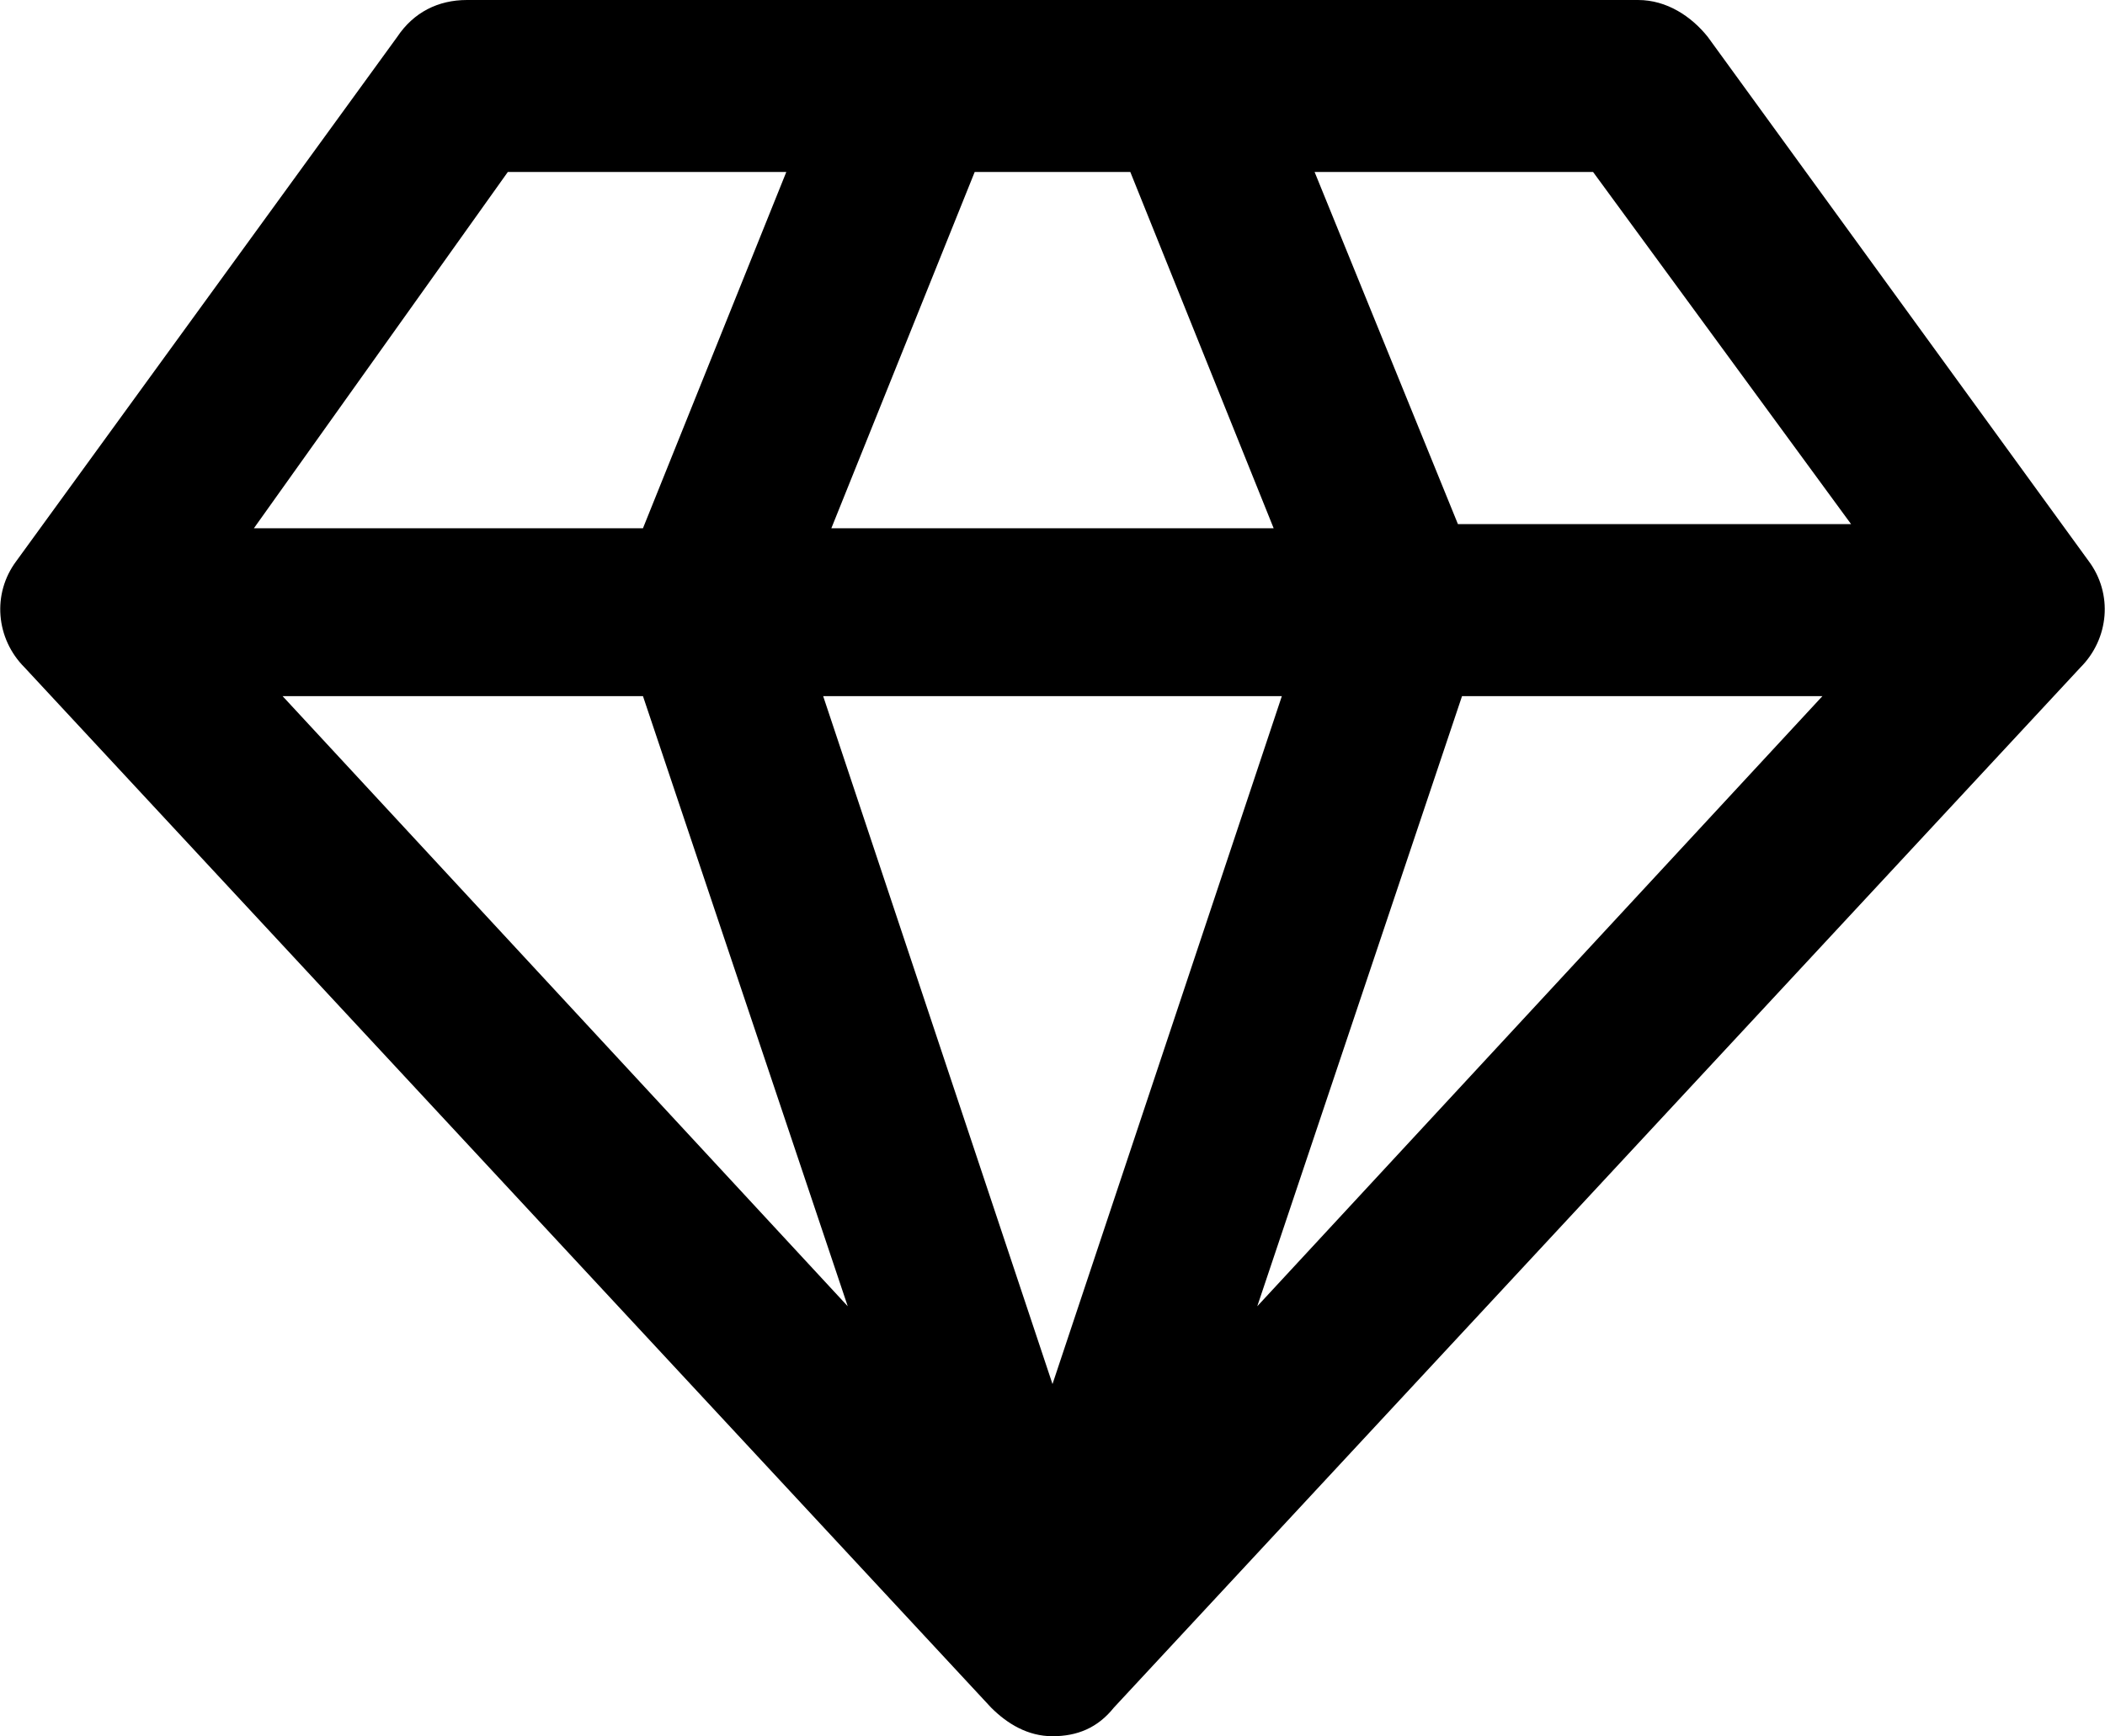 <svg xmlns="http://www.w3.org/2000/svg" fill="#000000" version="1.1" viewBox="0 7.52 20.56 16.96">
<path d="M20.4 13l-3.72-5.12c-0.16-0.2-0.4-0.36-0.68-0.36h-11.44c-0.28 0-0.52 0.12-0.68 0.36l-3.72 5.12c-0.24 0.32-0.2 0.76 0.080 1.040l9.44 10.16c0.16 0.16 0.36 0.28 0.6 0.28s0.44-0.080 0.6-0.28l9.44-10.16c0.28-0.28 0.32-0.72 0.080-1.040zM6.28 14.32l2 5.96-5.52-5.96h3.52zM11.040 9.2l1.4 3.48h-4.32l1.4-3.48h1.52zM12.52 14.32l-2.24 6.72-2.24-6.72h4.48zM14.28 14.32h3.52l-5.52 5.96 2-5.96zM18.080 12.64h-3.84l-1.4-3.44h2.72l2.52 3.44zM4.96 9.2h2.72l-1.4 3.48h-3.8l2.48-3.48z"/>
</svg>